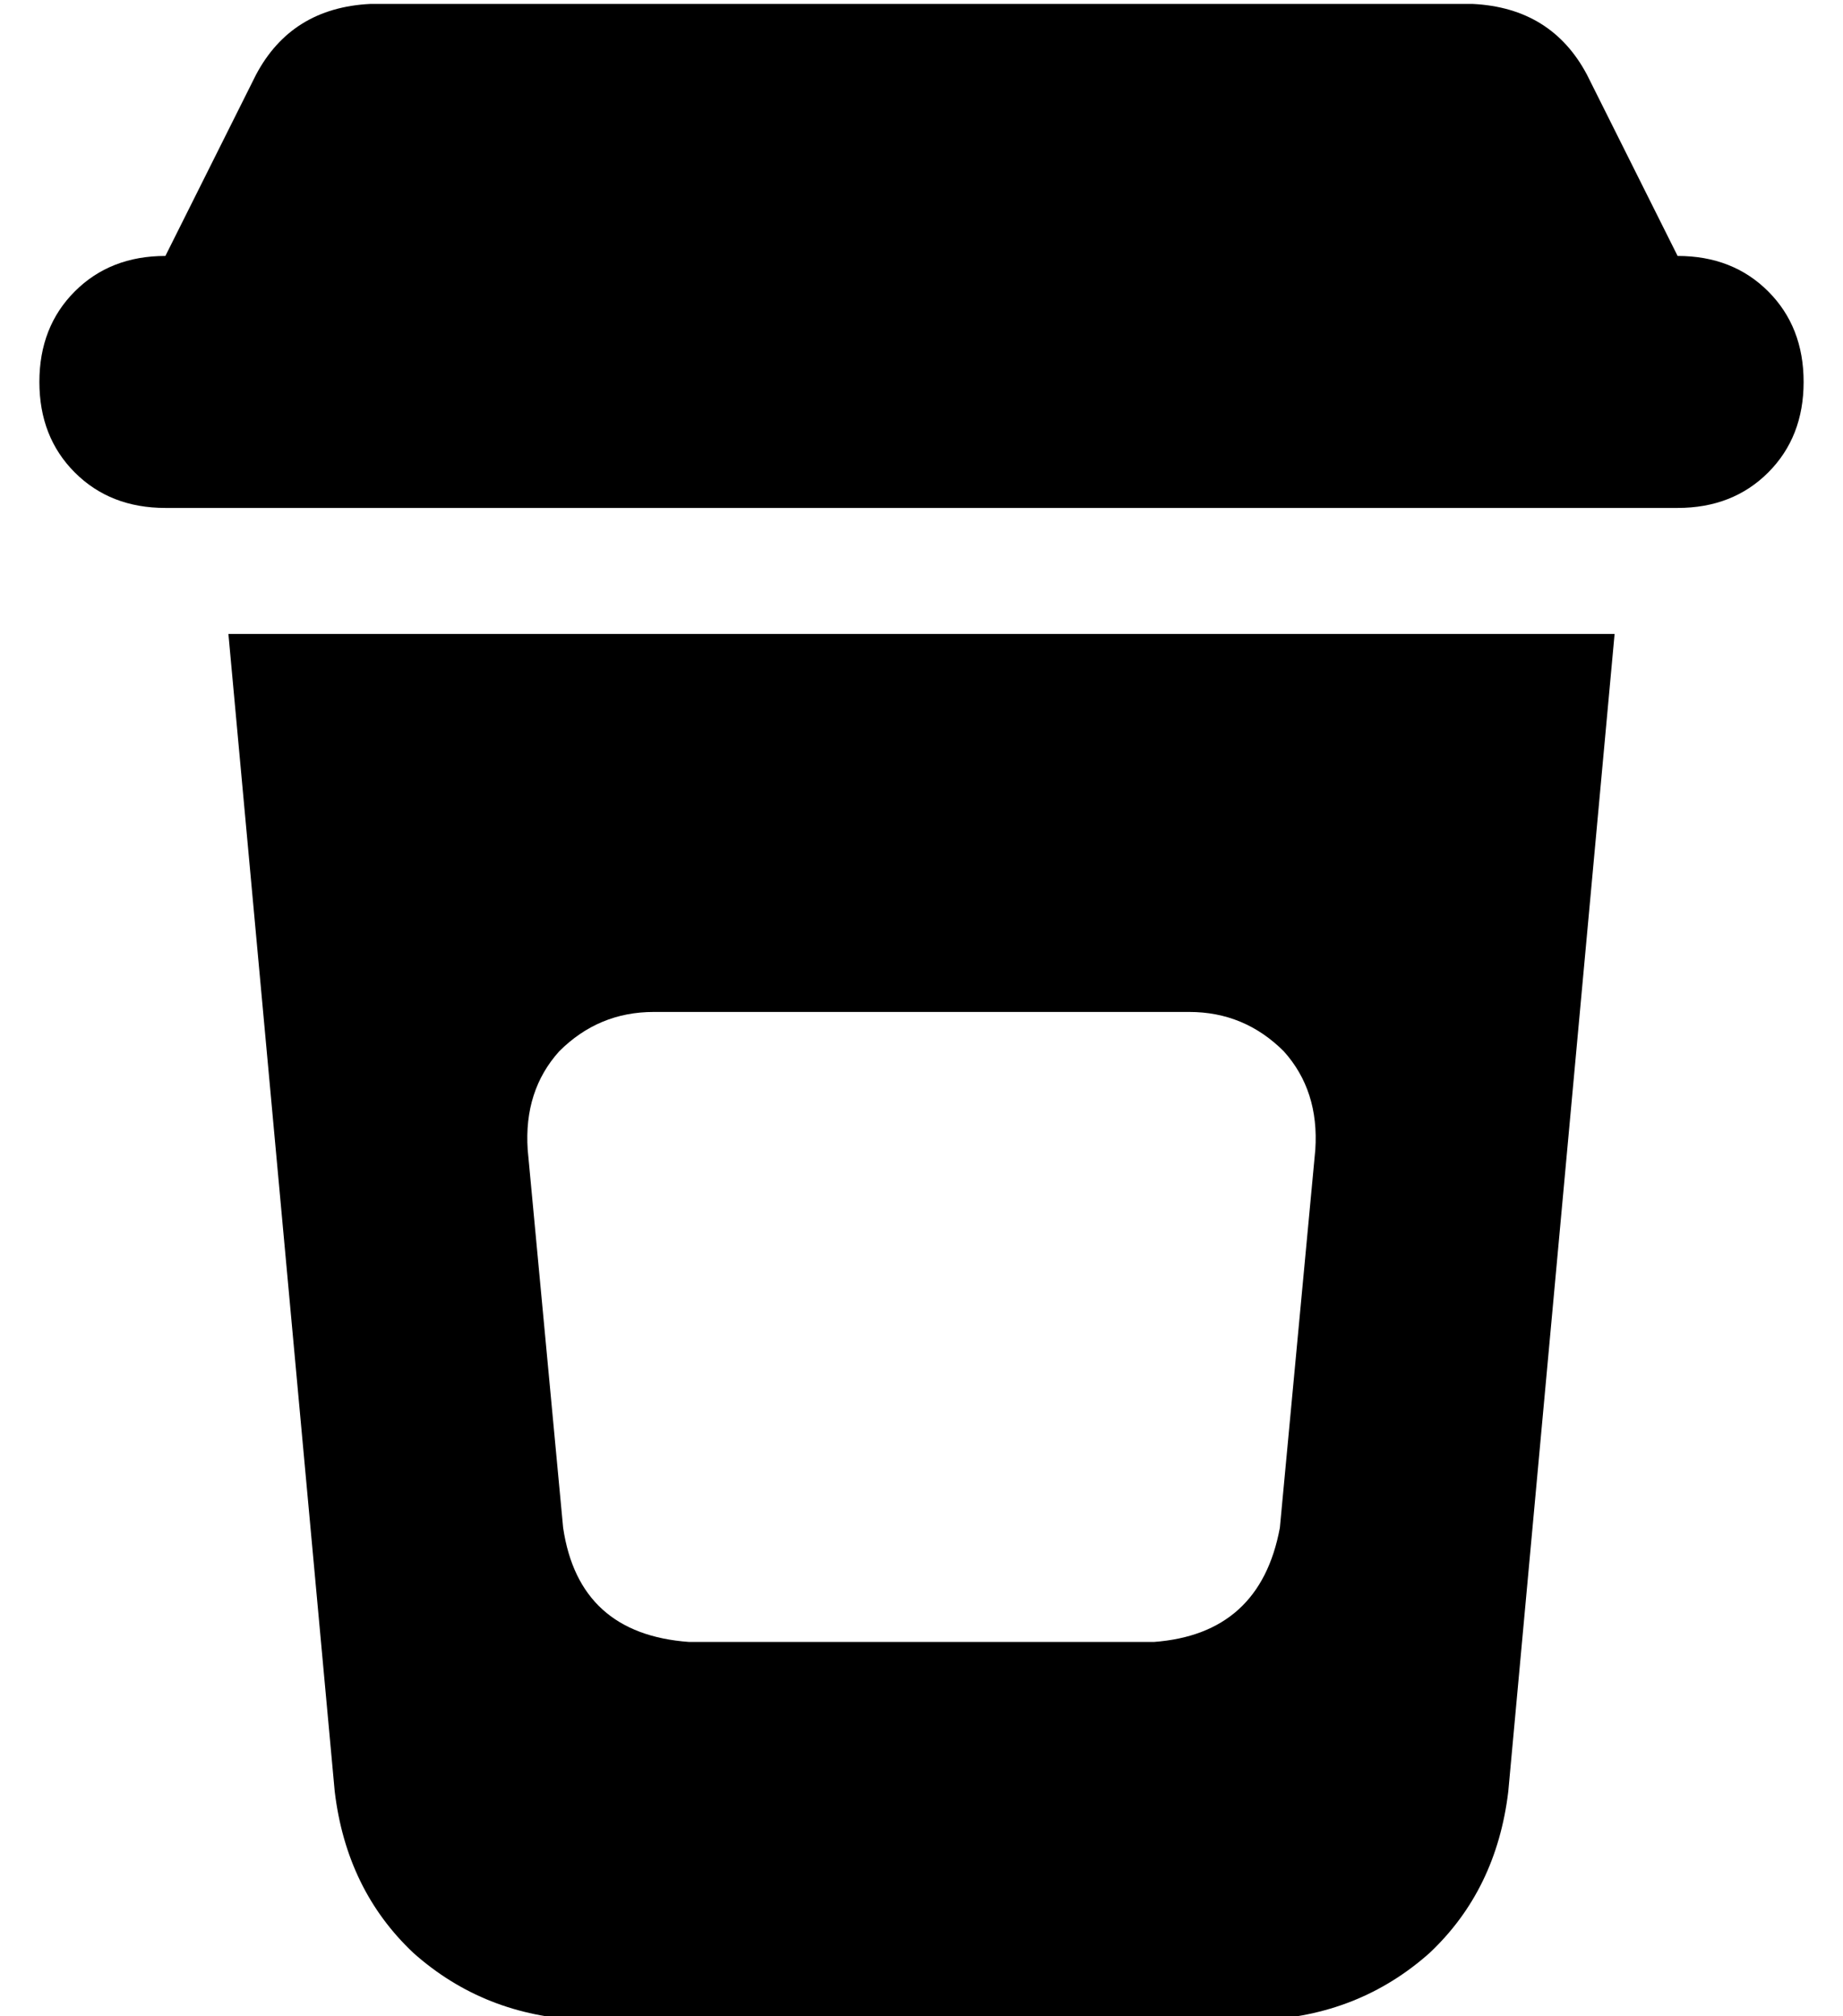 <?xml version="1.0" standalone="no"?>
<!DOCTYPE svg PUBLIC "-//W3C//DTD SVG 1.1//EN" "http://www.w3.org/Graphics/SVG/1.1/DTD/svg11.dtd" >
<svg xmlns="http://www.w3.org/2000/svg" xmlns:xlink="http://www.w3.org/1999/xlink" version="1.1" viewBox="-10 -40 468 512">
   <path fill="currentColor"
d="M55 -21q9 -17 29 -18h280v0q20 1 29 18l23 46v0q14 0 23 9t9 23t-9 23t-23 9h-384v0q-14 0 -23 -9t-9 -23t9 -23t23 -9l23 -46v0zM75 415l-27 -294l27 294l-27 -294h352v0l-27 294v0q-3 25 -20 41q-18 16 -43 17h-172v0q-25 -1 -43 -17q-17 -16 -20 -41v0zM324 252
q1 -15 -8 -25v0v0q-10 -10 -24 -10h-136v0q-14 0 -24 10q-9 10 -8 25l9 96v0q4 27 32 29h118v0q27 -2 32 -29l9 -96v0z" />
</svg>
